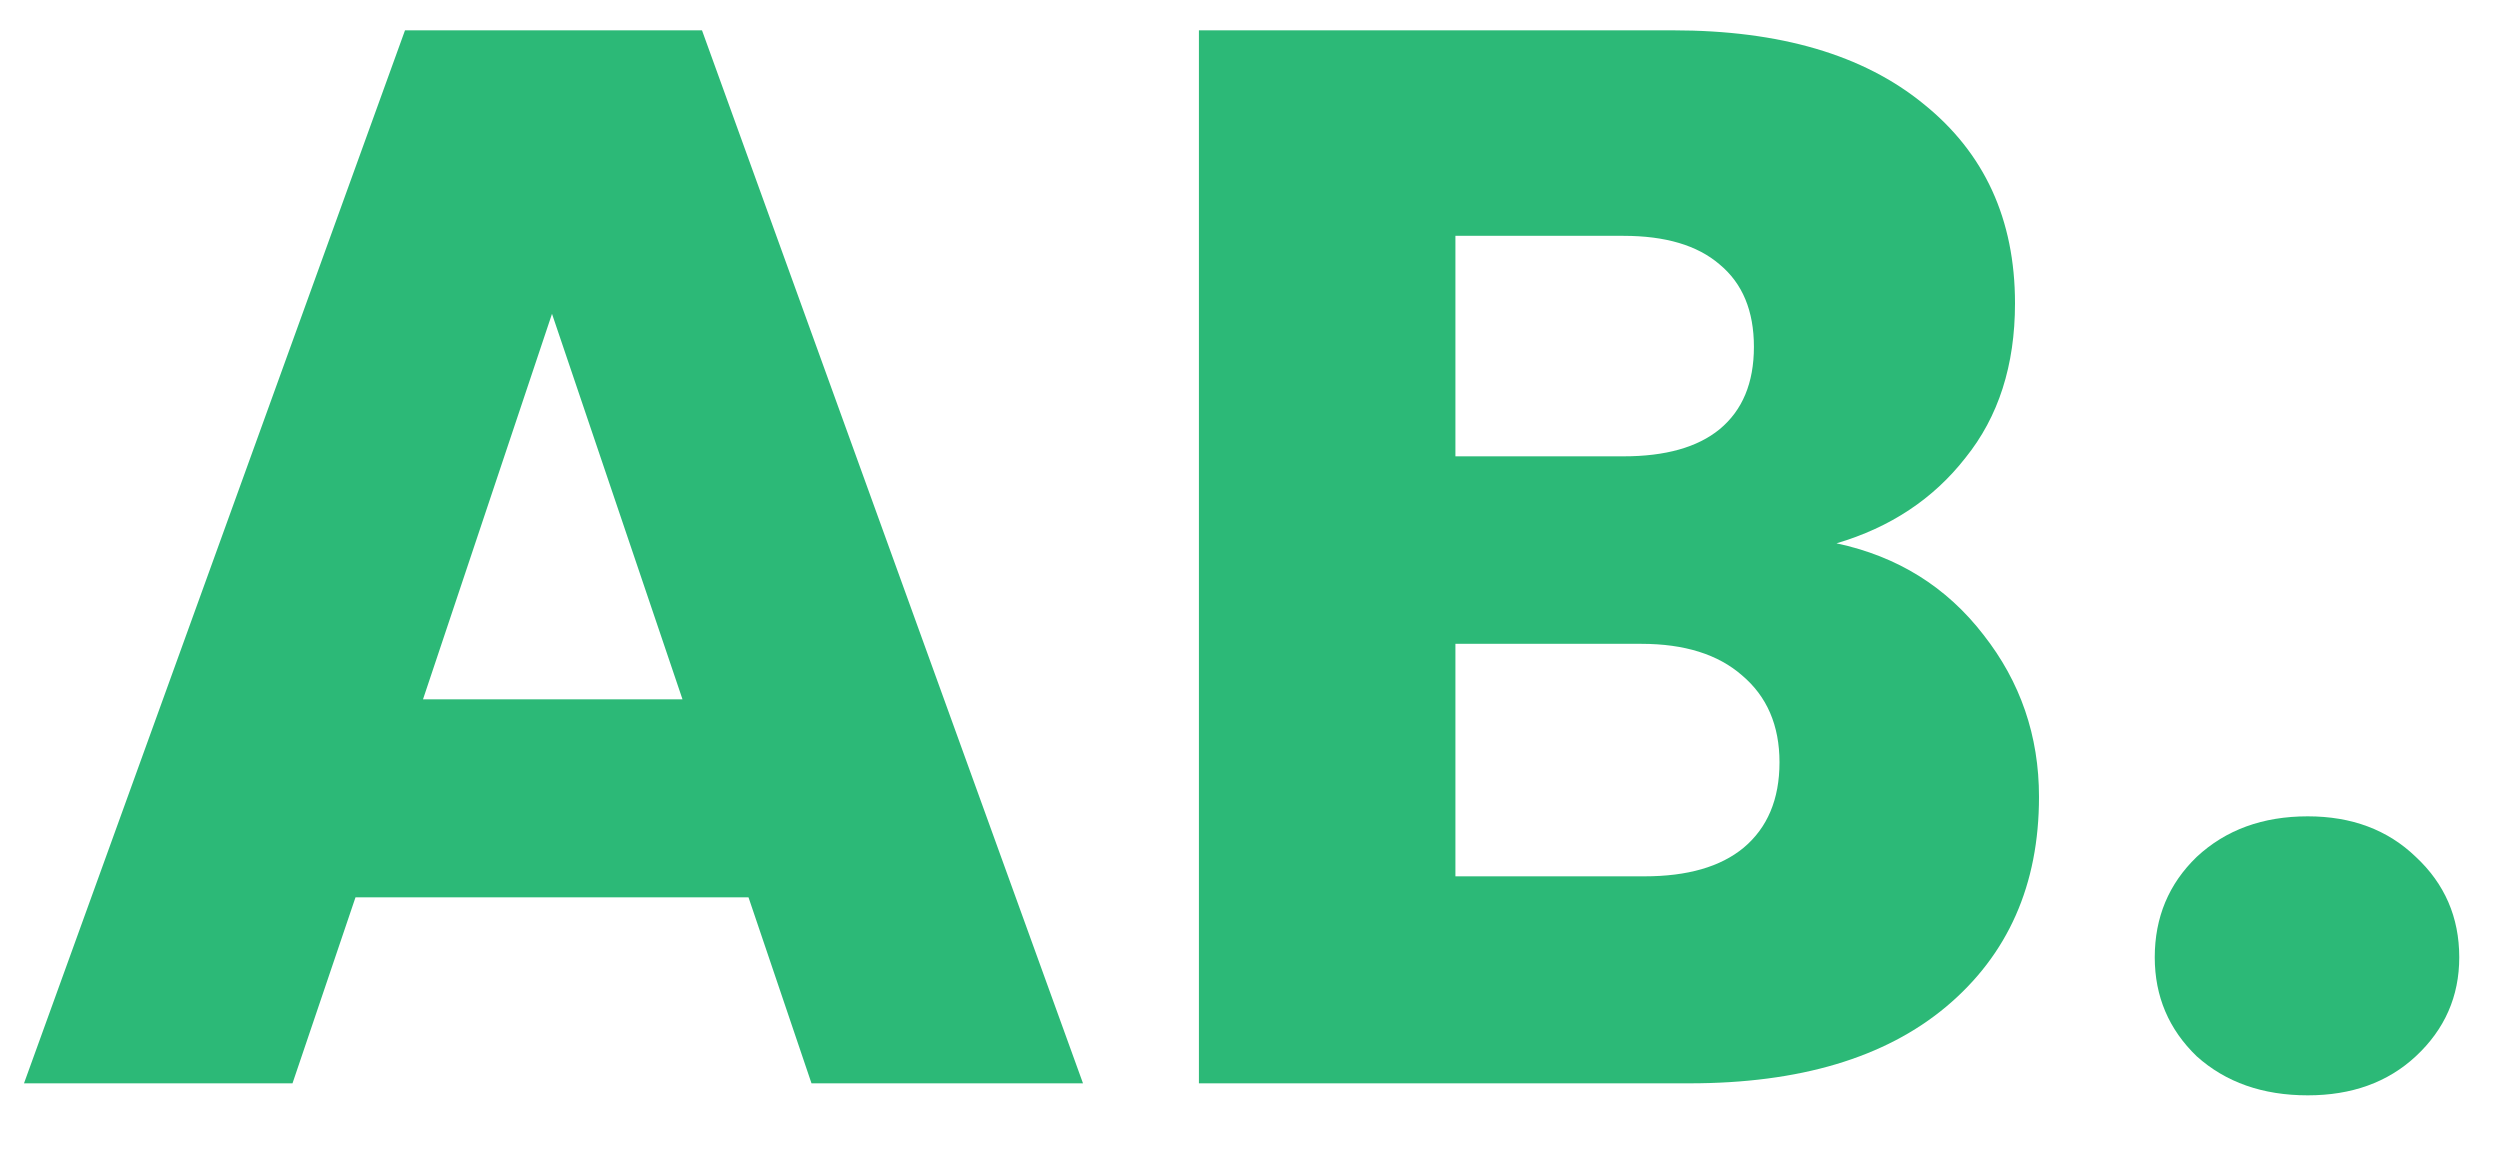 <svg width="30" height="14" viewBox="0 0 30 14" fill="none" xmlns="http://www.w3.org/2000/svg">
<path d="M8.982 10.768H4.266L3.51 13H0.288L4.86 0.364H8.424L12.996 13H9.738L8.982 10.768ZM8.19 8.392L6.624 3.766L5.076 8.392H8.19Z" fill="#2CB977"/>
<path d="M22.038 6.52C22.77 6.676 23.358 7.042 23.802 7.618C24.245 8.182 24.468 8.83 24.468 9.562C24.468 10.618 24.096 11.458 23.352 12.082C22.619 12.694 21.593 13 20.273 13H14.387V0.364H20.076C21.36 0.364 22.361 0.658 23.081 1.246C23.814 1.834 24.18 2.632 24.18 3.64C24.18 4.384 23.982 5.002 23.585 5.494C23.201 5.986 22.686 6.328 22.038 6.52ZM17.465 5.476H19.482C19.985 5.476 20.369 5.368 20.634 5.152C20.91 4.924 21.047 4.594 21.047 4.162C21.047 3.73 20.91 3.4 20.634 3.172C20.369 2.944 19.985 2.83 19.482 2.83H17.465V5.476ZM19.733 10.516C20.25 10.516 20.645 10.402 20.922 10.174C21.209 9.934 21.354 9.592 21.354 9.148C21.354 8.704 21.203 8.356 20.904 8.104C20.616 7.852 20.213 7.726 19.698 7.726H17.465V10.516H19.733Z" fill="#2CB977"/>
<path d="M27.693 13.144C27.153 13.144 26.709 12.988 26.361 12.676C26.025 12.352 25.857 11.956 25.857 11.488C25.857 11.008 26.025 10.606 26.361 10.282C26.709 9.958 27.153 9.796 27.693 9.796C28.221 9.796 28.653 9.958 28.989 10.282C29.337 10.606 29.511 11.008 29.511 11.488C29.511 11.956 29.337 12.352 28.989 12.676C28.653 12.988 28.221 13.144 27.693 13.144Z" fill="#2CB977"/>
</svg>
